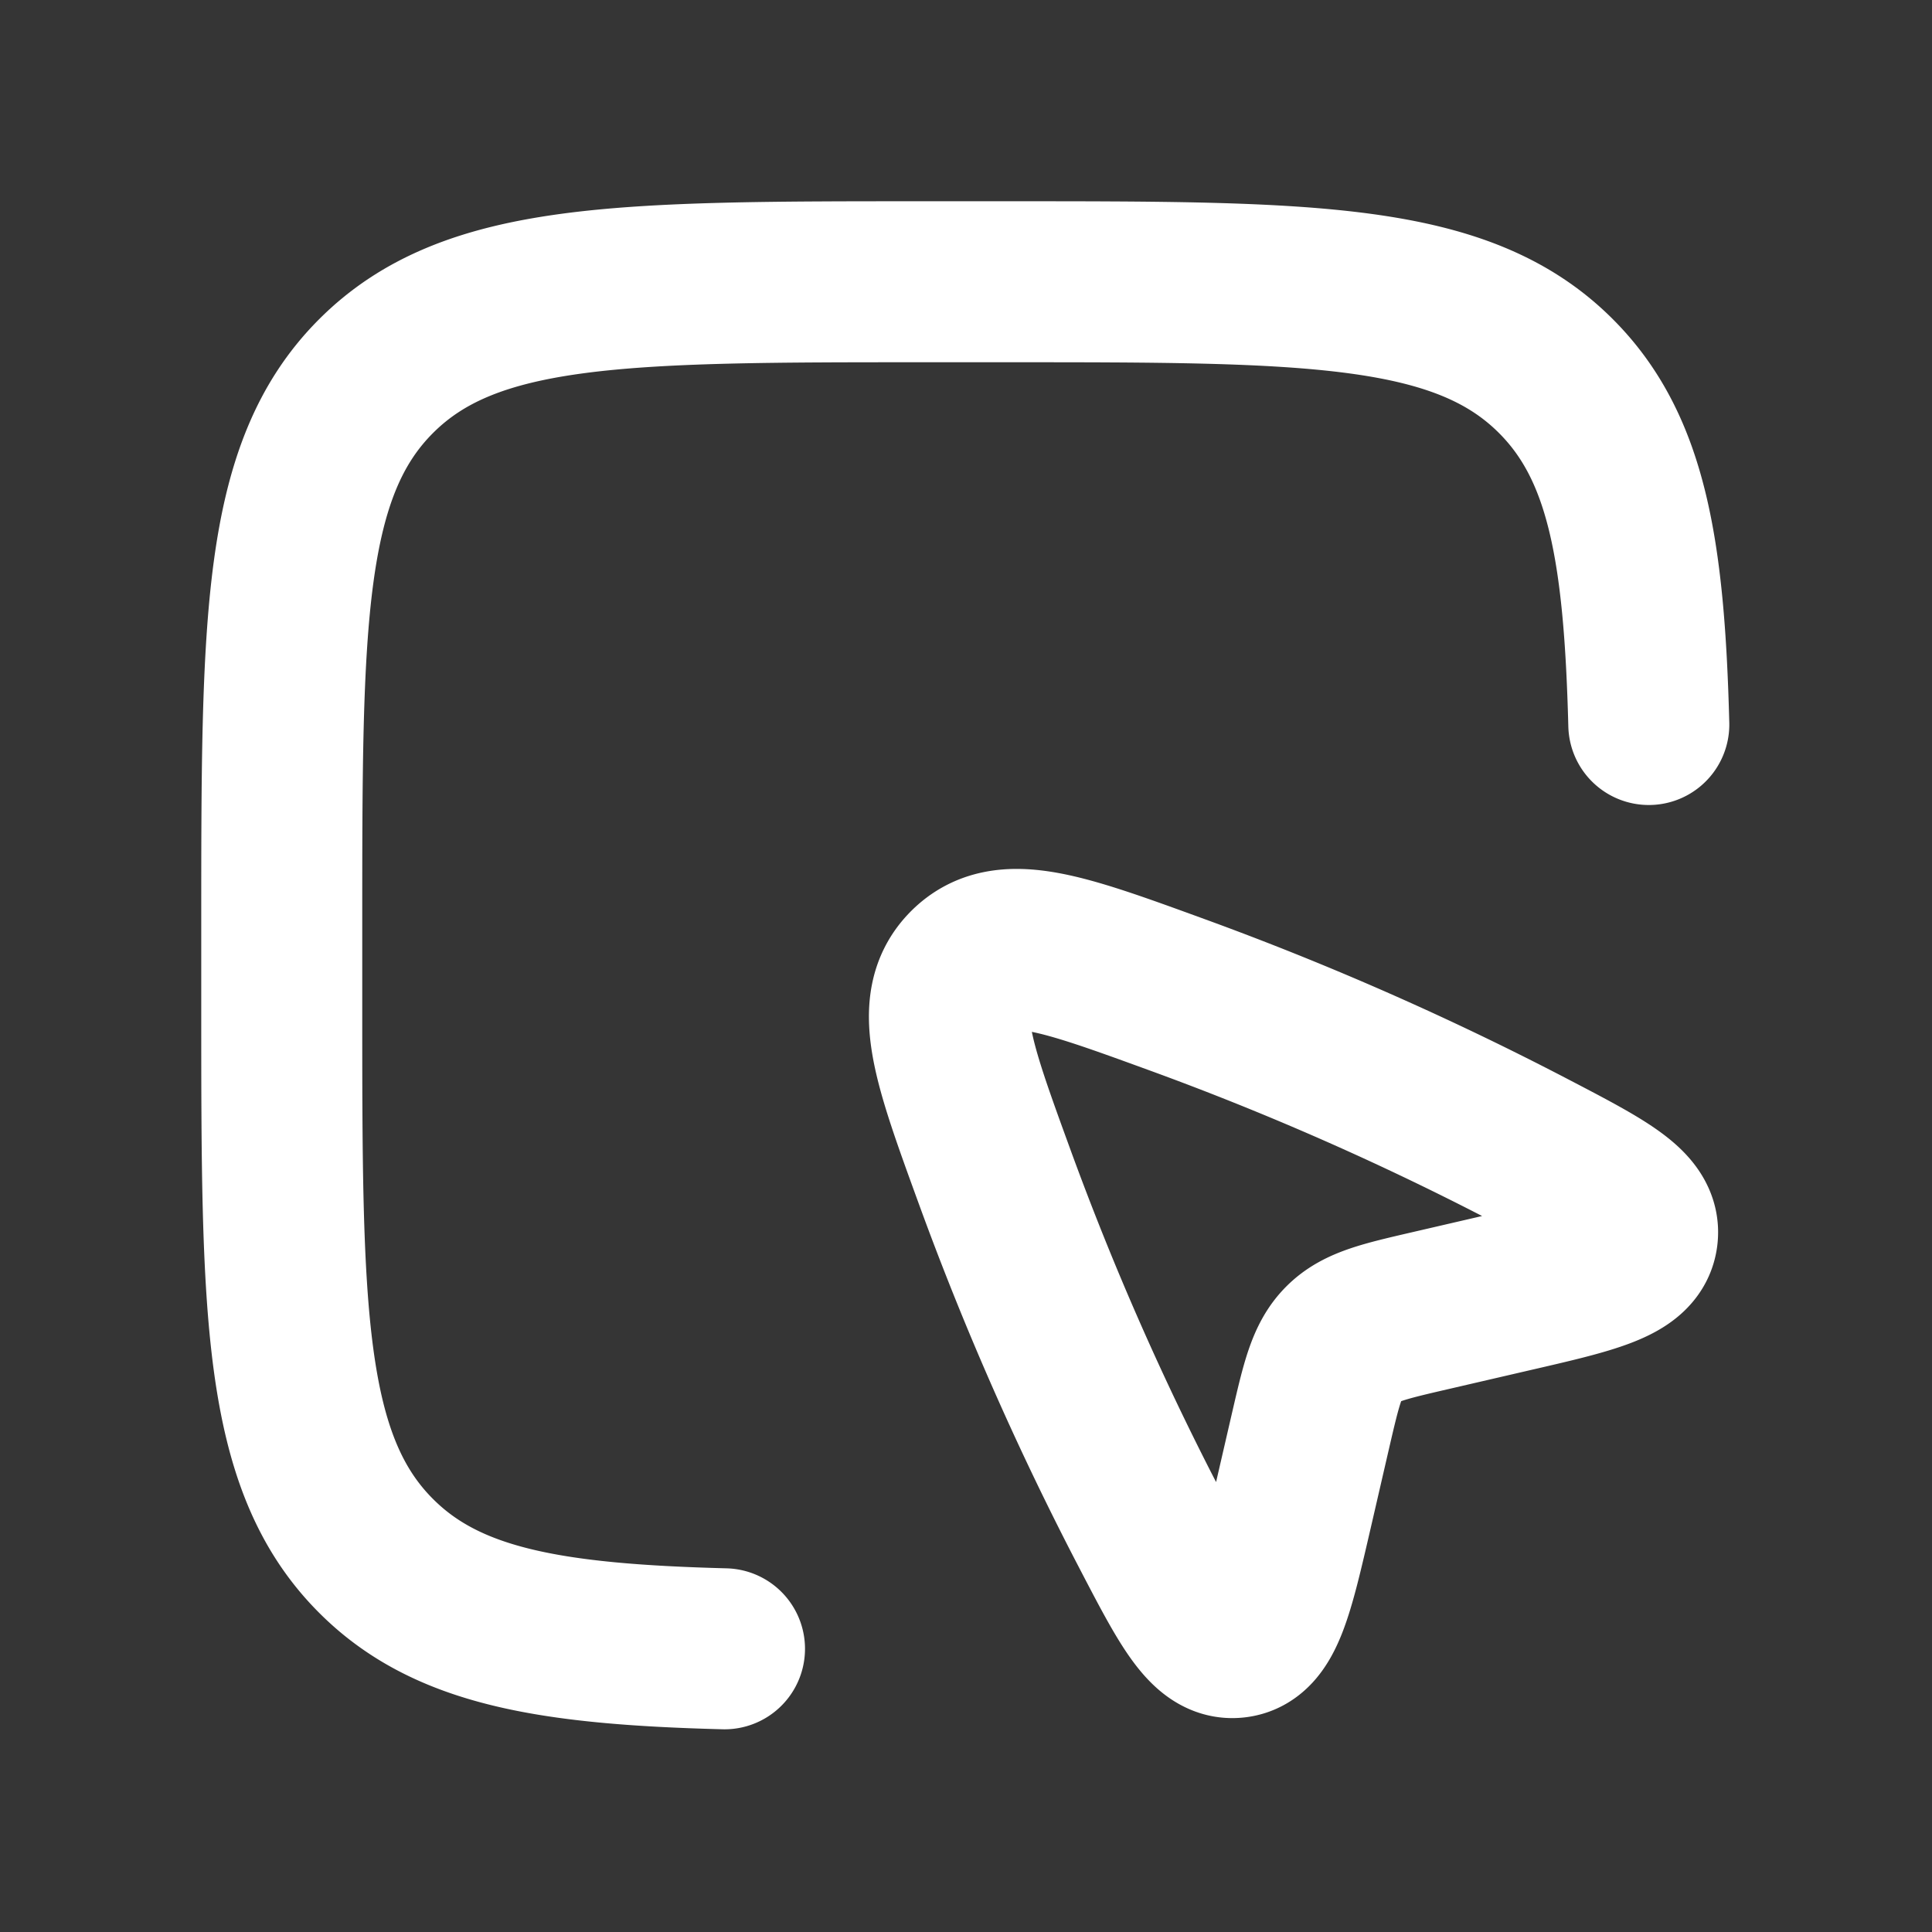 <svg xmlns="http://www.w3.org/2000/svg" width="24" height="24" fill="none"><rect width="100%" height="100%" fill="#333333" stroke="none"/><path fill="#fff" fill-opacity=".01" d="M24 0v24H0V0z"/><path stroke="#FFFFFF" stroke-linecap="round" stroke-linejoin="round" stroke-width="2" d="M20.482 9c-.056-2.172-.276-3.45-1.154-4.328C18.157 3.5 16.271 3.5 12.5 3.5h-1c-3.771 0-5.657 0-6.828 1.172C3.5 5.843 3.5 7.729 3.5 11.5v1c0 3.771 0 5.657 1.172 6.828.877.878 2.156 1.098 4.328 1.154m9.758-4.43-.98.227c-.592.137-.888.205-1.091.408-.203.203-.271.499-.408 1.09l-.226.98c-.237 1.026-.355 1.539-.7 1.583-.346.044-.585-.413-1.061-1.328a36.676 36.676 0 0 1-1.937-4.396c-.52-1.427-.78-2.14-.33-2.591.451-.45 1.164-.19 2.591.33a36.661 36.661 0 0 1 4.396 1.936c.915.477 1.372.716 1.328 1.061-.044.346-.557.464-1.582.7"/></svg>